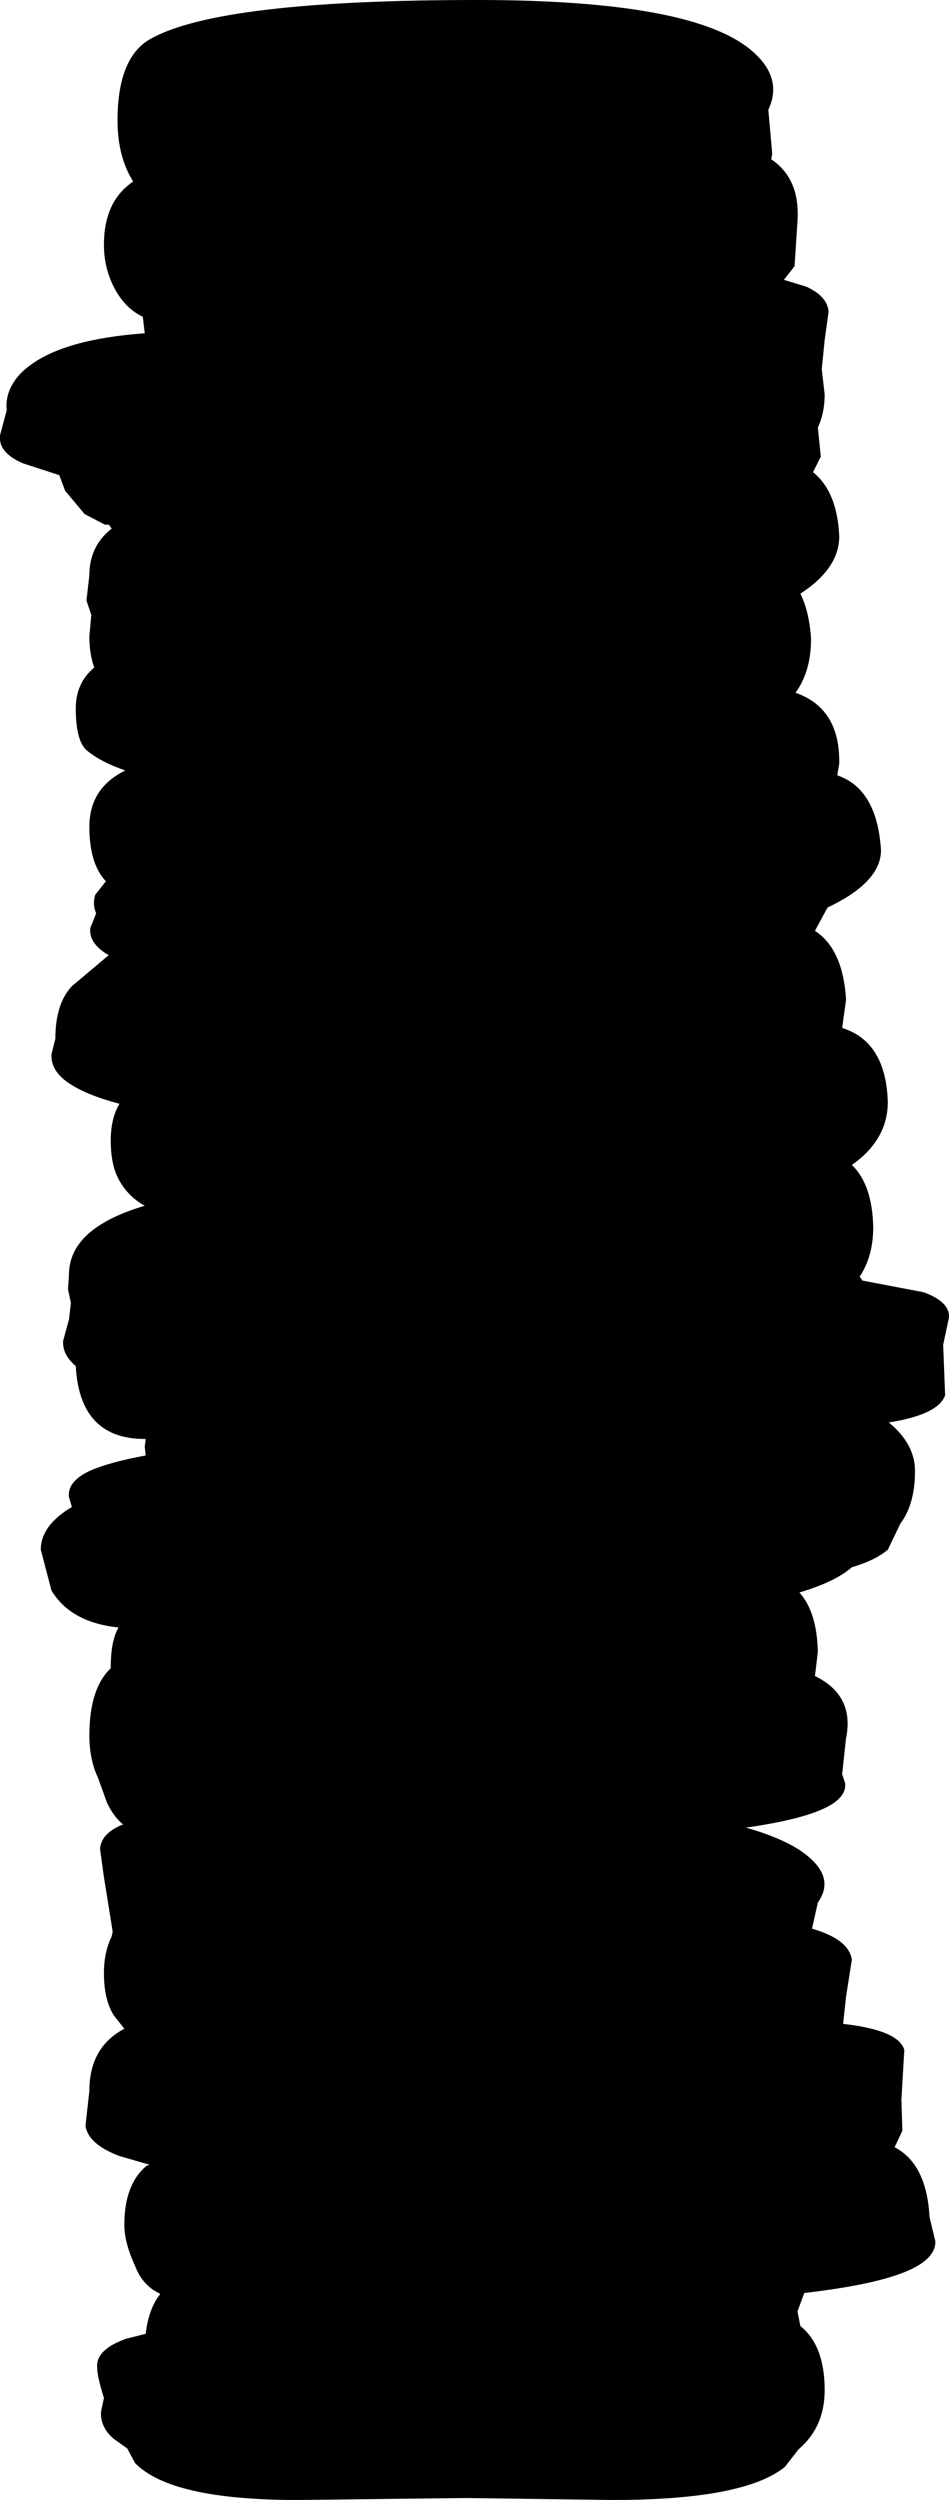 <?xml version="1.0" encoding="UTF-8" standalone="no"?>
<svg xmlns:xlink="http://www.w3.org/1999/xlink" height="128.65px" width="48.85px" xmlns="http://www.w3.org/2000/svg">
  <g transform="matrix(1.0, 0.0, 0.0, 1.0, -75.4, -8.4)">
    <path d="M116.3 22.1 L115.75 22.8 116.9 23.15 Q118.0 23.65 118.05 24.45 L117.85 25.9 117.7 27.4 117.85 28.7 Q117.85 29.65 117.5 30.4 L117.65 31.9 117.25 32.7 Q118.5 33.7 118.6 36.0 118.6 37.65 116.6 38.95 117.05 39.85 117.15 41.25 117.15 42.95 116.35 44.05 118.65 44.85 118.6 47.7 L118.5 48.3 Q120.55 49.0 120.75 52.15 120.75 53.8 118.0 55.1 L117.35 56.3 Q118.8 57.25 118.95 59.85 L118.75 61.3 Q121.0 62.0 121.1 65.1 121.1 67.05 119.25 68.35 120.3 69.35 120.35 71.55 120.35 73.05 119.65 74.1 L119.8 74.3 122.95 74.9 Q124.3 75.4 124.25 76.2 L123.95 77.6 124.05 80.2 Q123.7 81.2 121.15 81.6 122.5 82.7 122.5 84.1 122.5 85.8 121.75 86.8 L121.1 88.15 Q120.45 88.7 119.25 89.05 118.4 89.8 116.55 90.35 117.45 91.35 117.5 93.4 L117.35 94.65 Q119.4 95.65 118.95 97.85 L118.75 99.7 118.9 100.15 Q119.0 100.9 117.85 101.45 116.6 102.05 113.8 102.45 115.55 102.95 116.55 103.6 118.5 104.9 117.5 106.3 L117.2 107.65 Q119.1 108.2 119.25 109.25 L118.95 111.15 118.8 112.55 119.2 112.6 Q121.7 112.95 121.95 113.9 L121.8 116.45 121.85 118.05 121.45 118.9 Q123.1 119.75 123.25 122.5 L123.55 123.75 Q123.55 124.6 122.25 125.2 120.65 125.95 116.8 126.4 L116.45 127.35 116.6 128.1 Q117.85 129.1 117.85 131.4 117.85 133.3 116.5 134.45 L115.8 135.35 Q113.7 137.05 106.95 137.05 L99.4 136.95 90.7 137.05 Q84.2 137.05 82.35 135.15 L81.95 134.4 81.25 133.9 Q80.55 133.3 80.6 132.5 L80.75 131.8 Q80.4 130.7 80.4 130.2 80.35 129.3 81.9 128.75 L82.9 128.5 Q83.05 127.2 83.65 126.45 L83.3 126.25 Q82.65 125.8 82.35 125.0 81.8 123.8 81.8 122.9 81.8 120.8 82.95 119.85 L83.1 119.8 81.55 119.35 Q79.95 118.75 79.8 117.8 L80.0 116.0 Q80.0 113.75 81.8 112.8 L81.25 112.1 Q80.75 111.3 80.75 109.95 80.75 108.85 81.15 108.05 L81.2 107.8 80.75 105.0 80.55 103.55 Q80.6 102.75 81.7 102.3 L81.75 102.3 Q81.25 101.9 80.9 101.15 L80.45 99.9 Q80.0 98.95 80.0 97.7 80.0 95.3 81.1 94.25 L81.1 94.2 Q81.1 92.85 81.5 92.15 79.05 91.9 78.05 90.25 L77.5 88.15 Q77.5 86.9 79.1 85.95 L78.95 85.45 Q78.85 84.65 80.0 84.1 81.0 83.65 82.9 83.3 L82.85 82.85 82.9 82.45 82.85 82.45 Q79.5 82.45 79.3 78.7 78.6 78.1 78.65 77.4 L78.95 76.3 79.05 75.45 78.9 74.75 78.95 74.0 Q78.95 71.6 82.85 70.45 82.05 70.0 81.6 69.25 81.1 68.45 81.1 67.1 81.1 65.95 81.55 65.2 79.65 64.7 78.75 64.0 78.0 63.4 78.05 62.65 L78.25 61.85 Q78.25 60.05 79.1 59.15 L81.0 57.55 80.9 57.5 Q79.95 56.9 80.05 56.15 L80.35 55.4 Q80.15 54.95 80.3 54.45 L80.85 53.75 Q80.0 52.85 80.0 50.95 80.0 48.95 81.85 48.05 80.55 47.6 79.85 47.0 79.3 46.5 79.3 44.85 79.3 43.55 80.25 42.75 80.0 42.05 80.0 41.15 L80.1 40.05 79.85 39.3 80.0 38.0 Q80.0 36.5 81.15 35.6 L81.0 35.4 80.8 35.4 79.75 34.85 78.75 33.65 78.45 32.85 76.6 32.25 Q75.3 31.7 75.4 30.8 L75.75 29.5 Q75.7 29.15 75.8 28.75 76.05 27.85 76.95 27.2 78.75 25.85 82.85 25.55 L82.75 24.7 Q81.8 24.25 81.25 23.15 80.75 22.15 80.75 21.0 80.75 18.75 82.25 17.75 L82.2 17.65 Q81.45 16.4 81.45 14.6 81.45 11.35 83.15 10.4 86.7 8.4 99.95 8.4 111.25 8.4 114.2 11.1 115.7 12.45 114.95 14.05 L115.15 16.3 115.1 16.6 Q116.6 17.6 116.45 19.8 L116.3 22.1" fill="#000000" fill-rule="evenodd" stroke="none"/>
  </g>
</svg>
